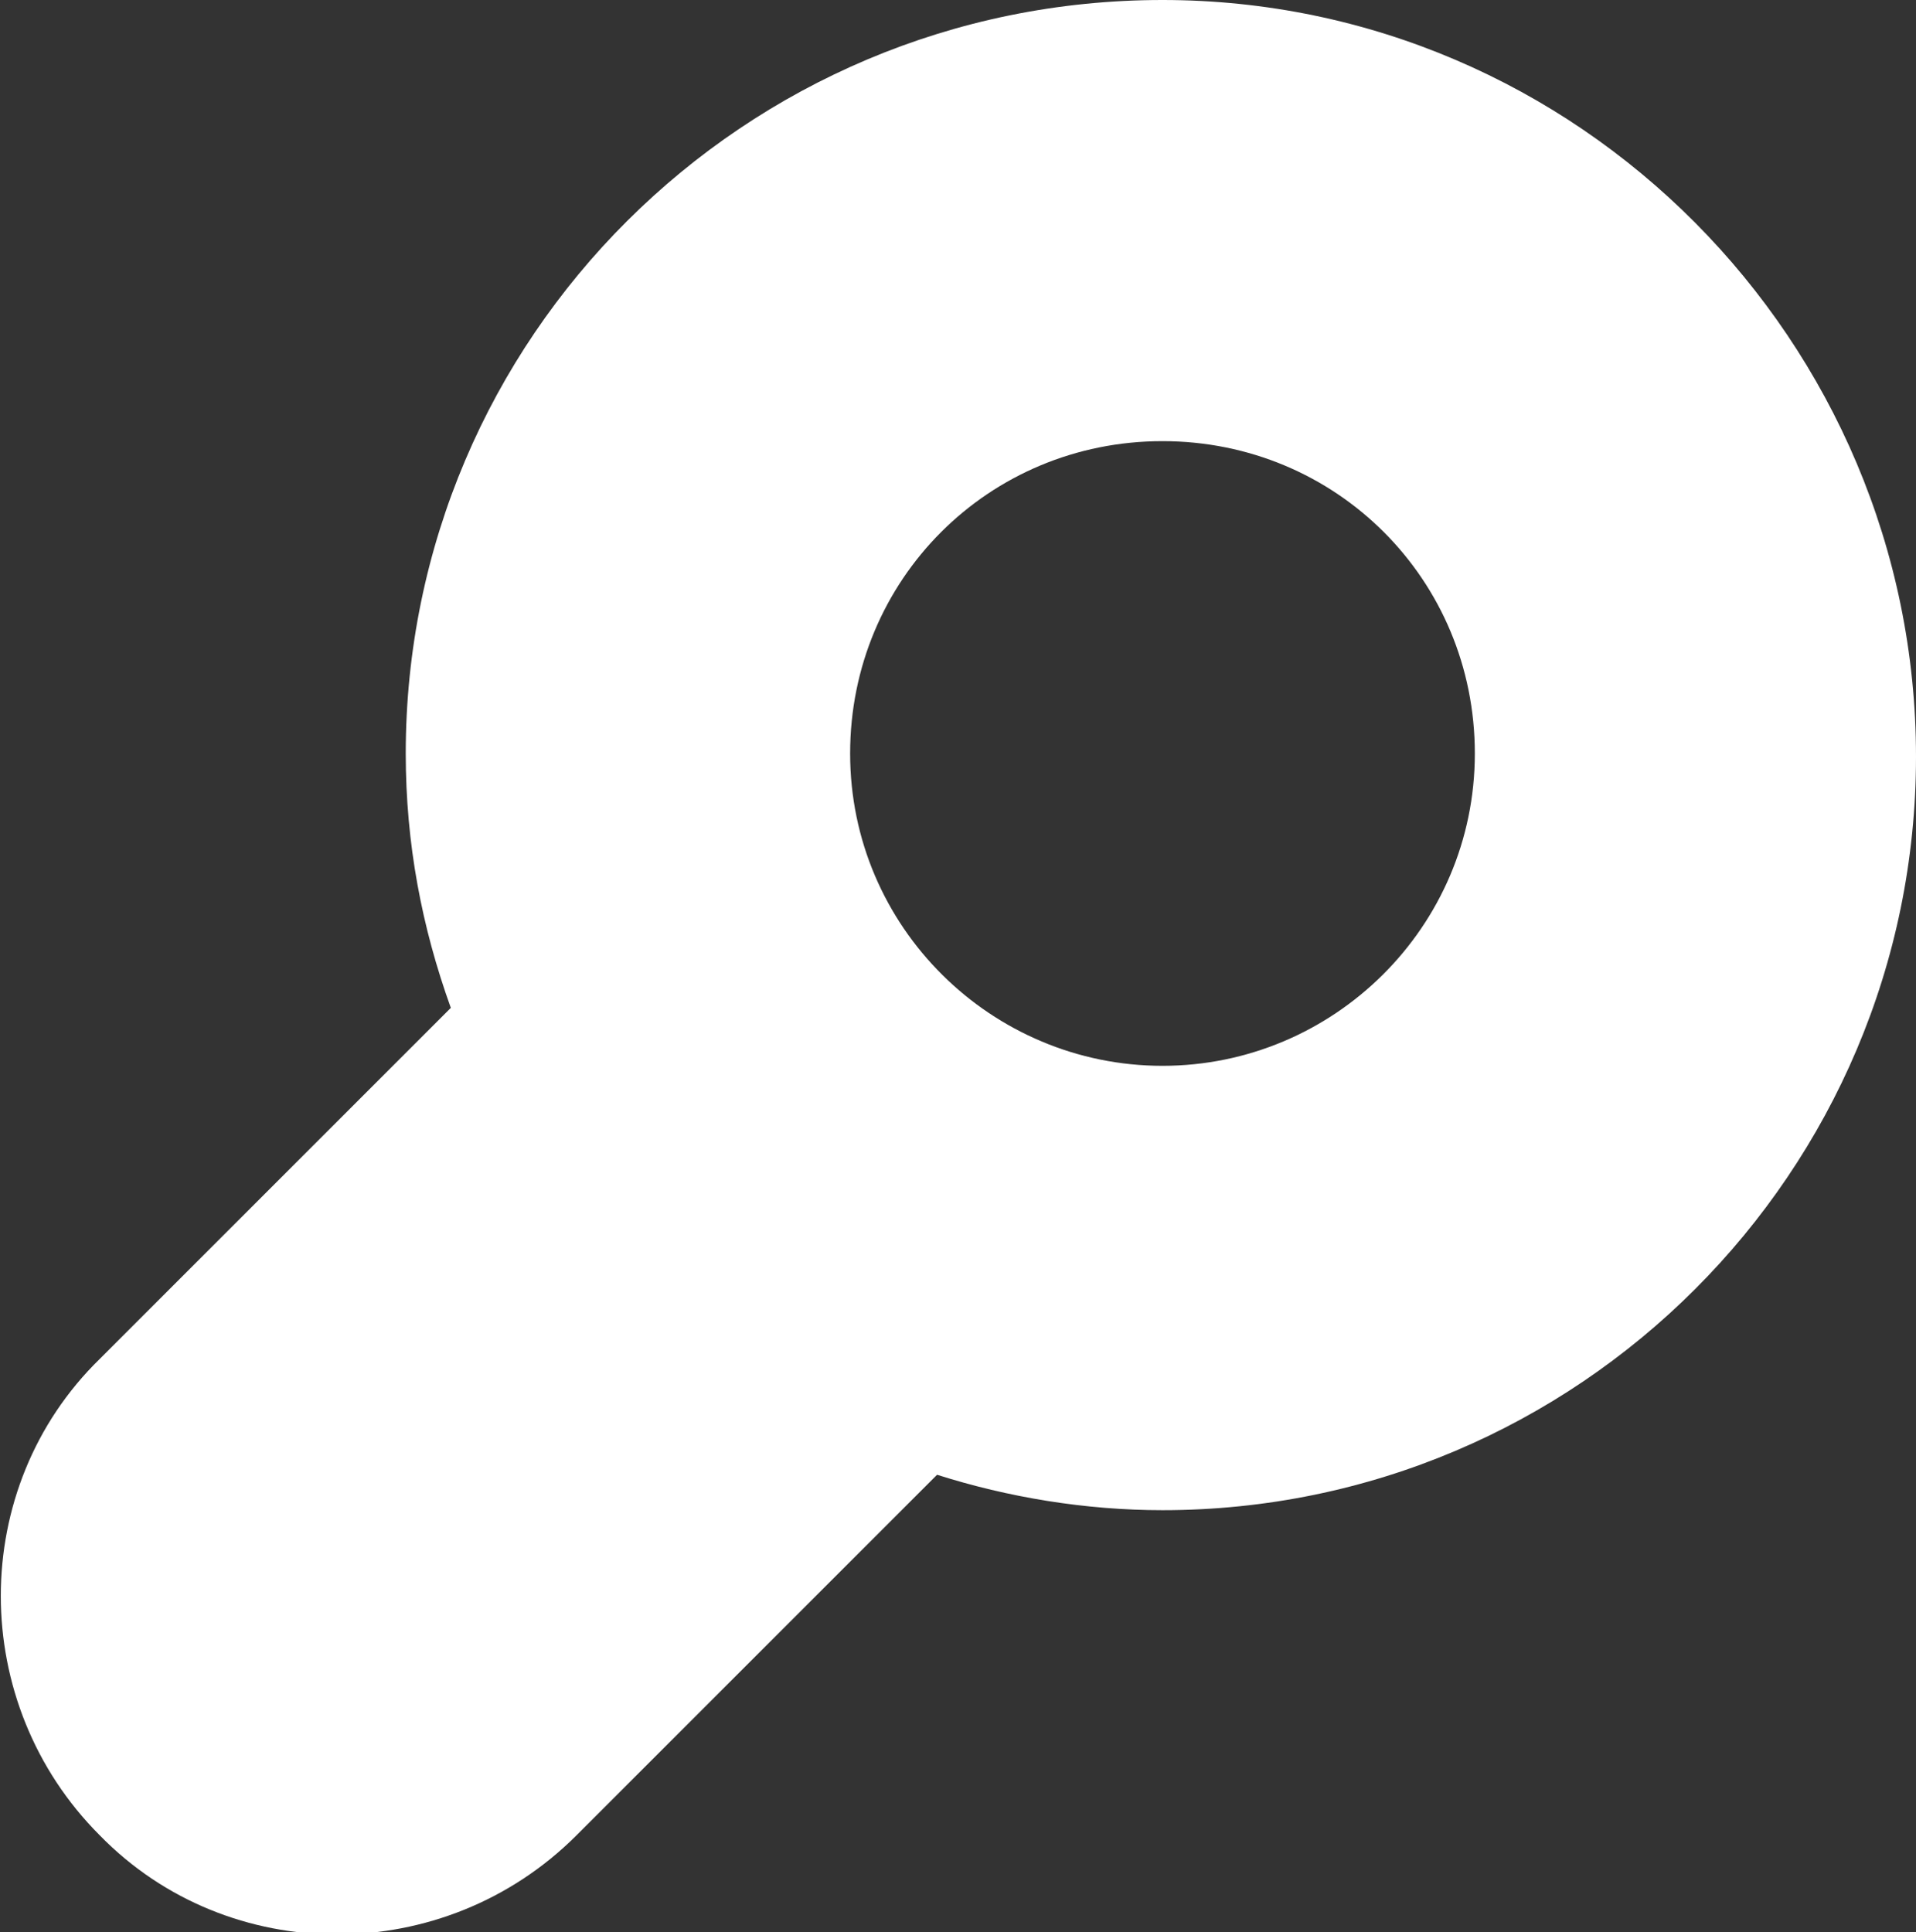 <?xml version="1.0" encoding="utf-8"?>
<!-- Generator: Adobe Illustrator 22.1.0, SVG Export Plug-In . SVG Version: 6.00 Build 0)  -->
<svg version="1.1" id="Capa_1" xmlns="http://www.w3.org/2000/svg" xmlns:xlink="http://www.w3.org/1999/xlink" x="0px" y="0px"
	 viewBox="0 0 59.5 60" style="enable-background:new 0 0 59.5 60;" xml:space="preserve">
<rect x="0" y="0" width="59.5" height="60" fill="#333333" stroke="none"/>
<style type="text/css">
	.st0{fill:#FFFFFF;}
</style>
<path class="st0" d="M36.1,0C23.1,0,12.6,10.5,12.6,23.4c0,2.8,0.5,5.4,1.4,7.9L3.1,42.2c-4.1,4-4.1,10.7,0,14.8
	c4,4.1,10.7,4.1,14.8,0l11.2-11.2c2.2,0.7,4.6,1.1,7,1.1c12.9,0,23.4-10.5,23.4-23.4S49,0,36.1,0z M36.1,33.1
	c-5.3,0-9.7-4.3-9.7-9.7s4.3-9.7,9.7-9.7s9.7,4.3,9.7,9.7S41.4,33.1,36.1,33.1z"/>
</svg>
